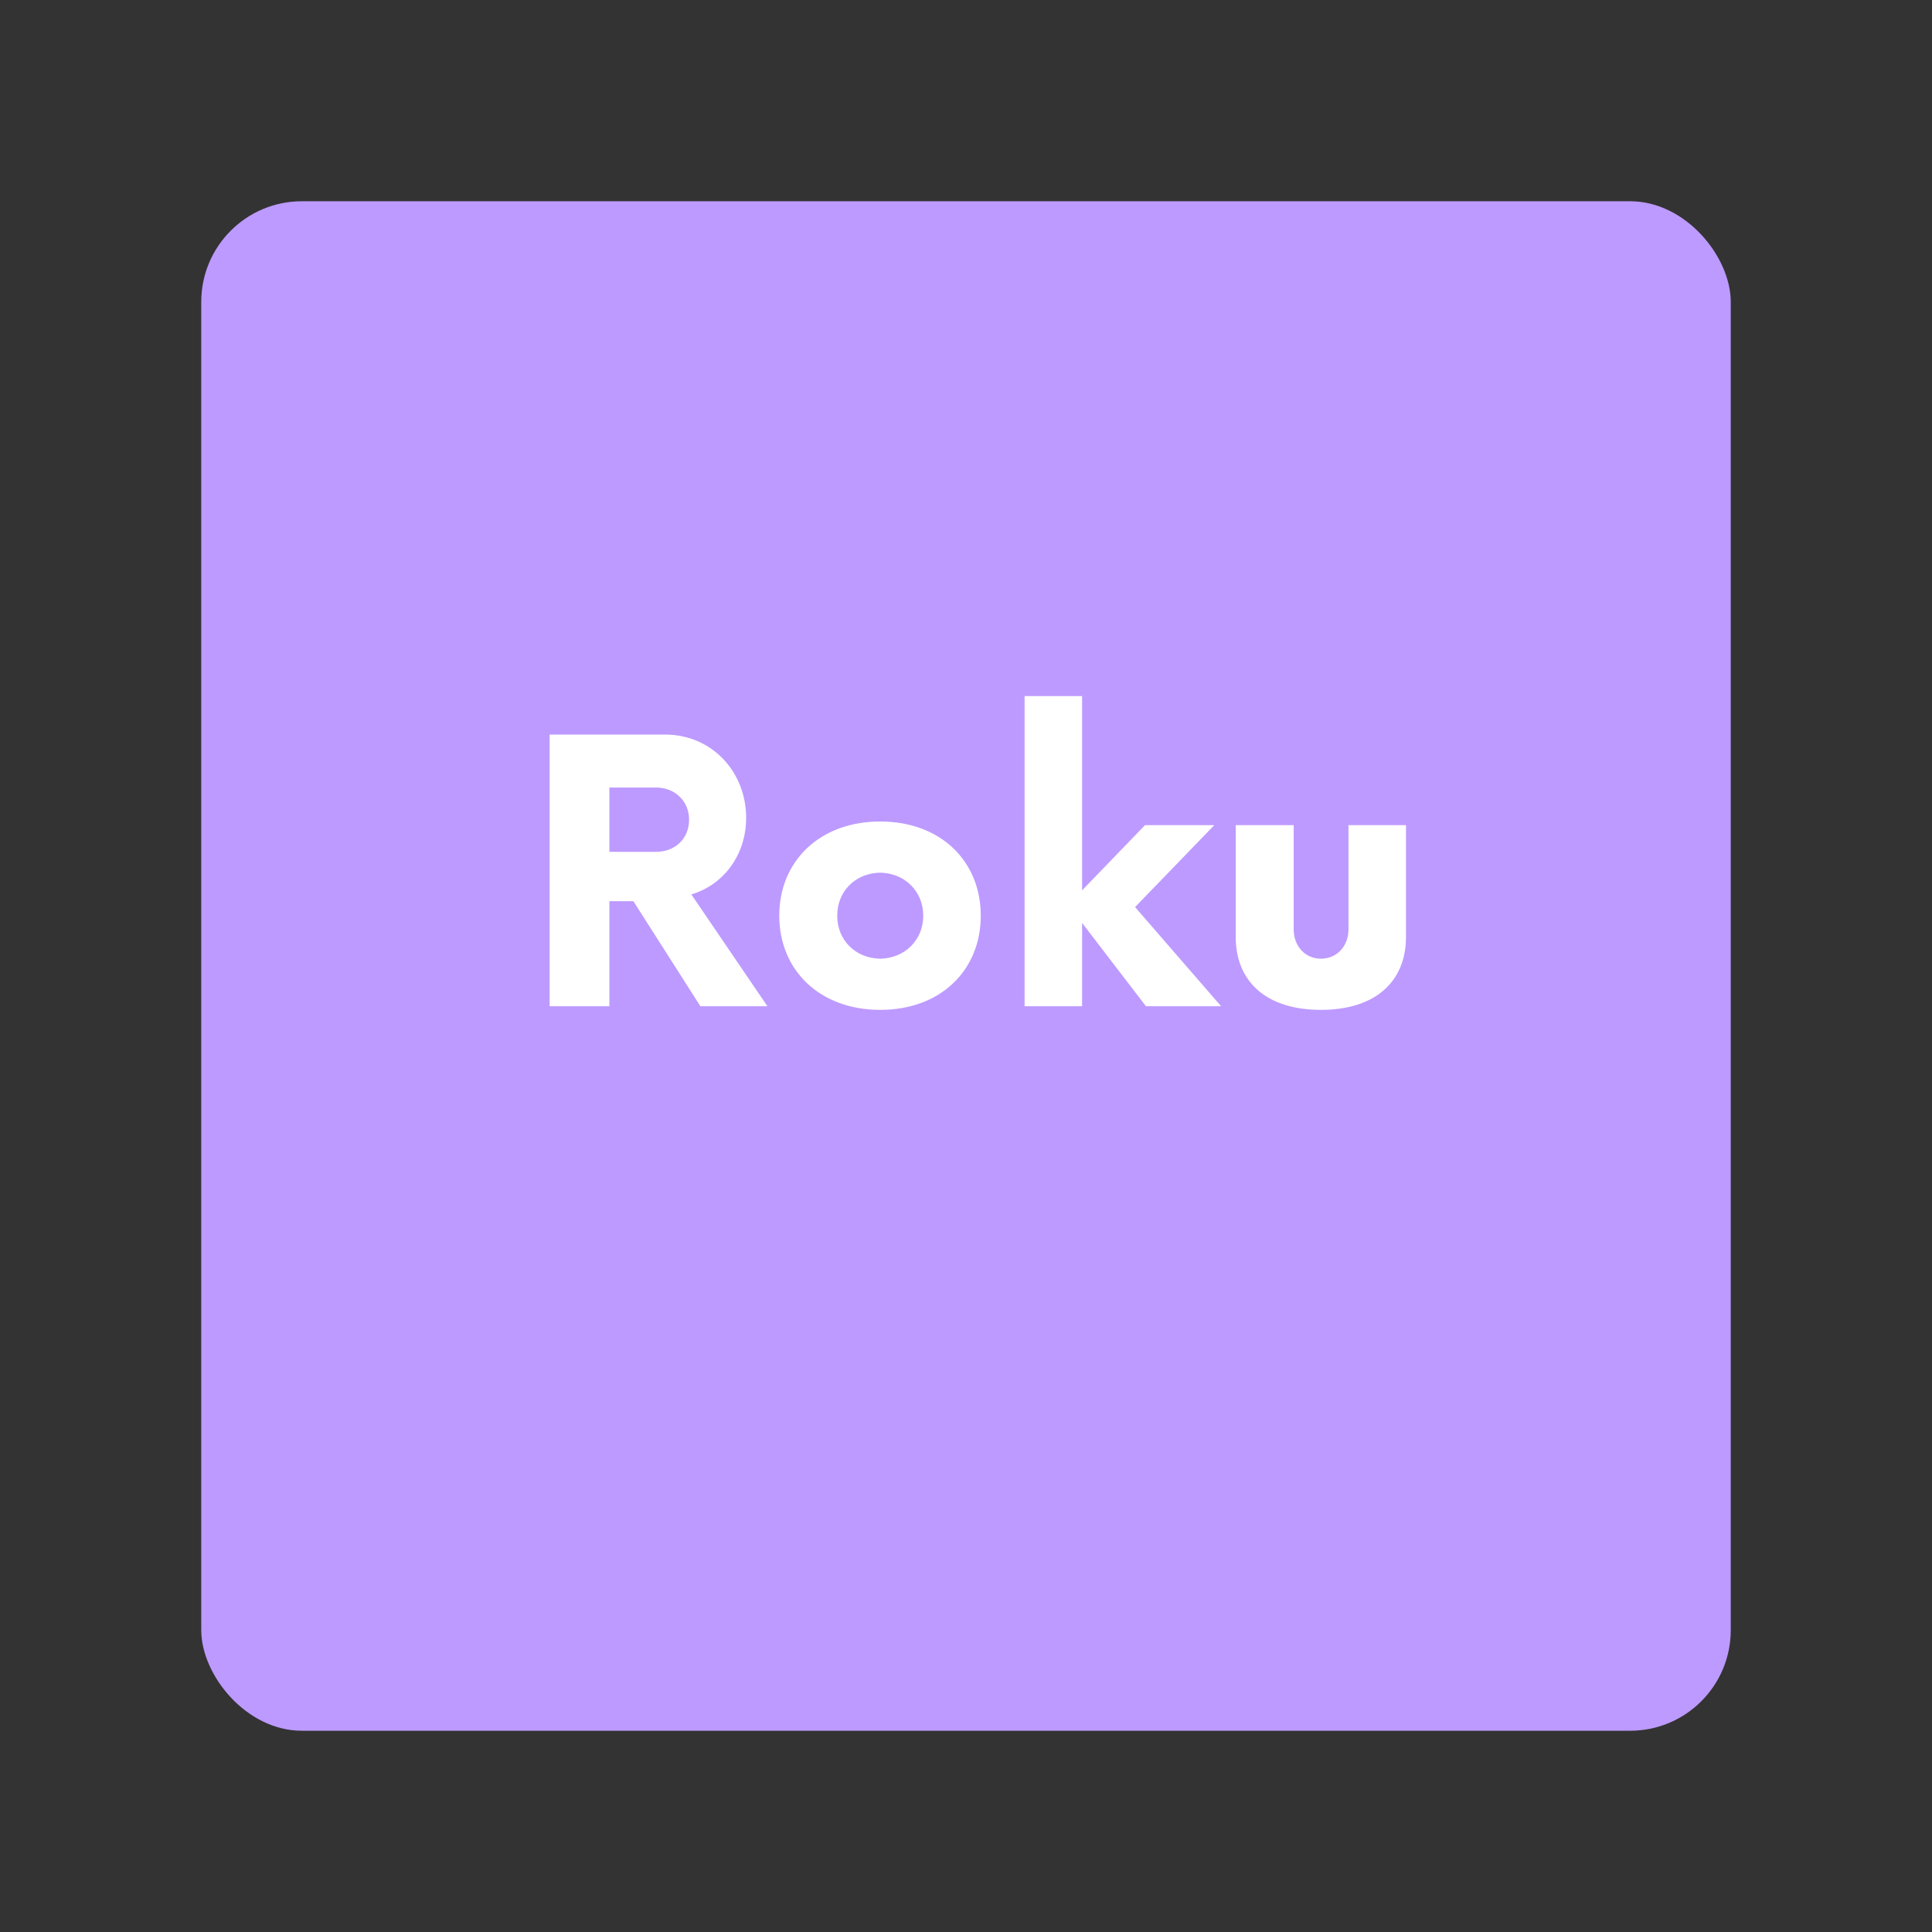 <svg xmlns="http://www.w3.org/2000/svg" width="192" height="192" fill="none"><rect width="100%" height="100%" fill="#333333" stroke="none"/><rect width="152" height="152" x="172" y="172" fill="#BD9AFF" rx="10" transform="rotate(180 172 172)"/><path fill="#fff" d="M68.705 88.885c3.195-.945 5.445-3.915 5.445-7.605 0-4.59-3.42-8.28-8.055-8.28H54.62v27h5.94V89.56h2.385l6.66 10.44h6.66l-7.56-11.115Zm-3.51-4.23H60.56v-6.39h4.635c1.89 0 3.285 1.35 3.285 3.195 0 1.89-1.395 3.195-3.285 3.195Zm22.282 15.705c6.03 0 9.99-3.96 9.99-9.36 0-5.4-3.96-9.36-9.99-9.36S77.442 85.6 77.442 91c0 5.4 4.005 9.36 10.035 9.36Zm0-5.085c-2.475-.045-4.275-1.845-4.275-4.275 0-2.43 1.8-4.23 4.275-4.275 2.43.045 4.275 1.845 4.275 4.275 0 2.43-1.845 4.23-4.275 4.275ZM121.353 100l-8.55-9.855L120.678 82h-6.885l-6.255 6.48V69.175h-5.715V100h5.715v-8.28l6.345 8.28h7.47Zm9.912.36c5.445 0 8.46-2.835 8.46-7.245V82h-5.715v10.35c0 1.71-1.17 2.925-2.745 2.925-1.53 0-2.7-1.215-2.7-2.925V82h-5.76v11.115c0 4.41 3.015 7.245 8.46 7.245Z"/></svg>